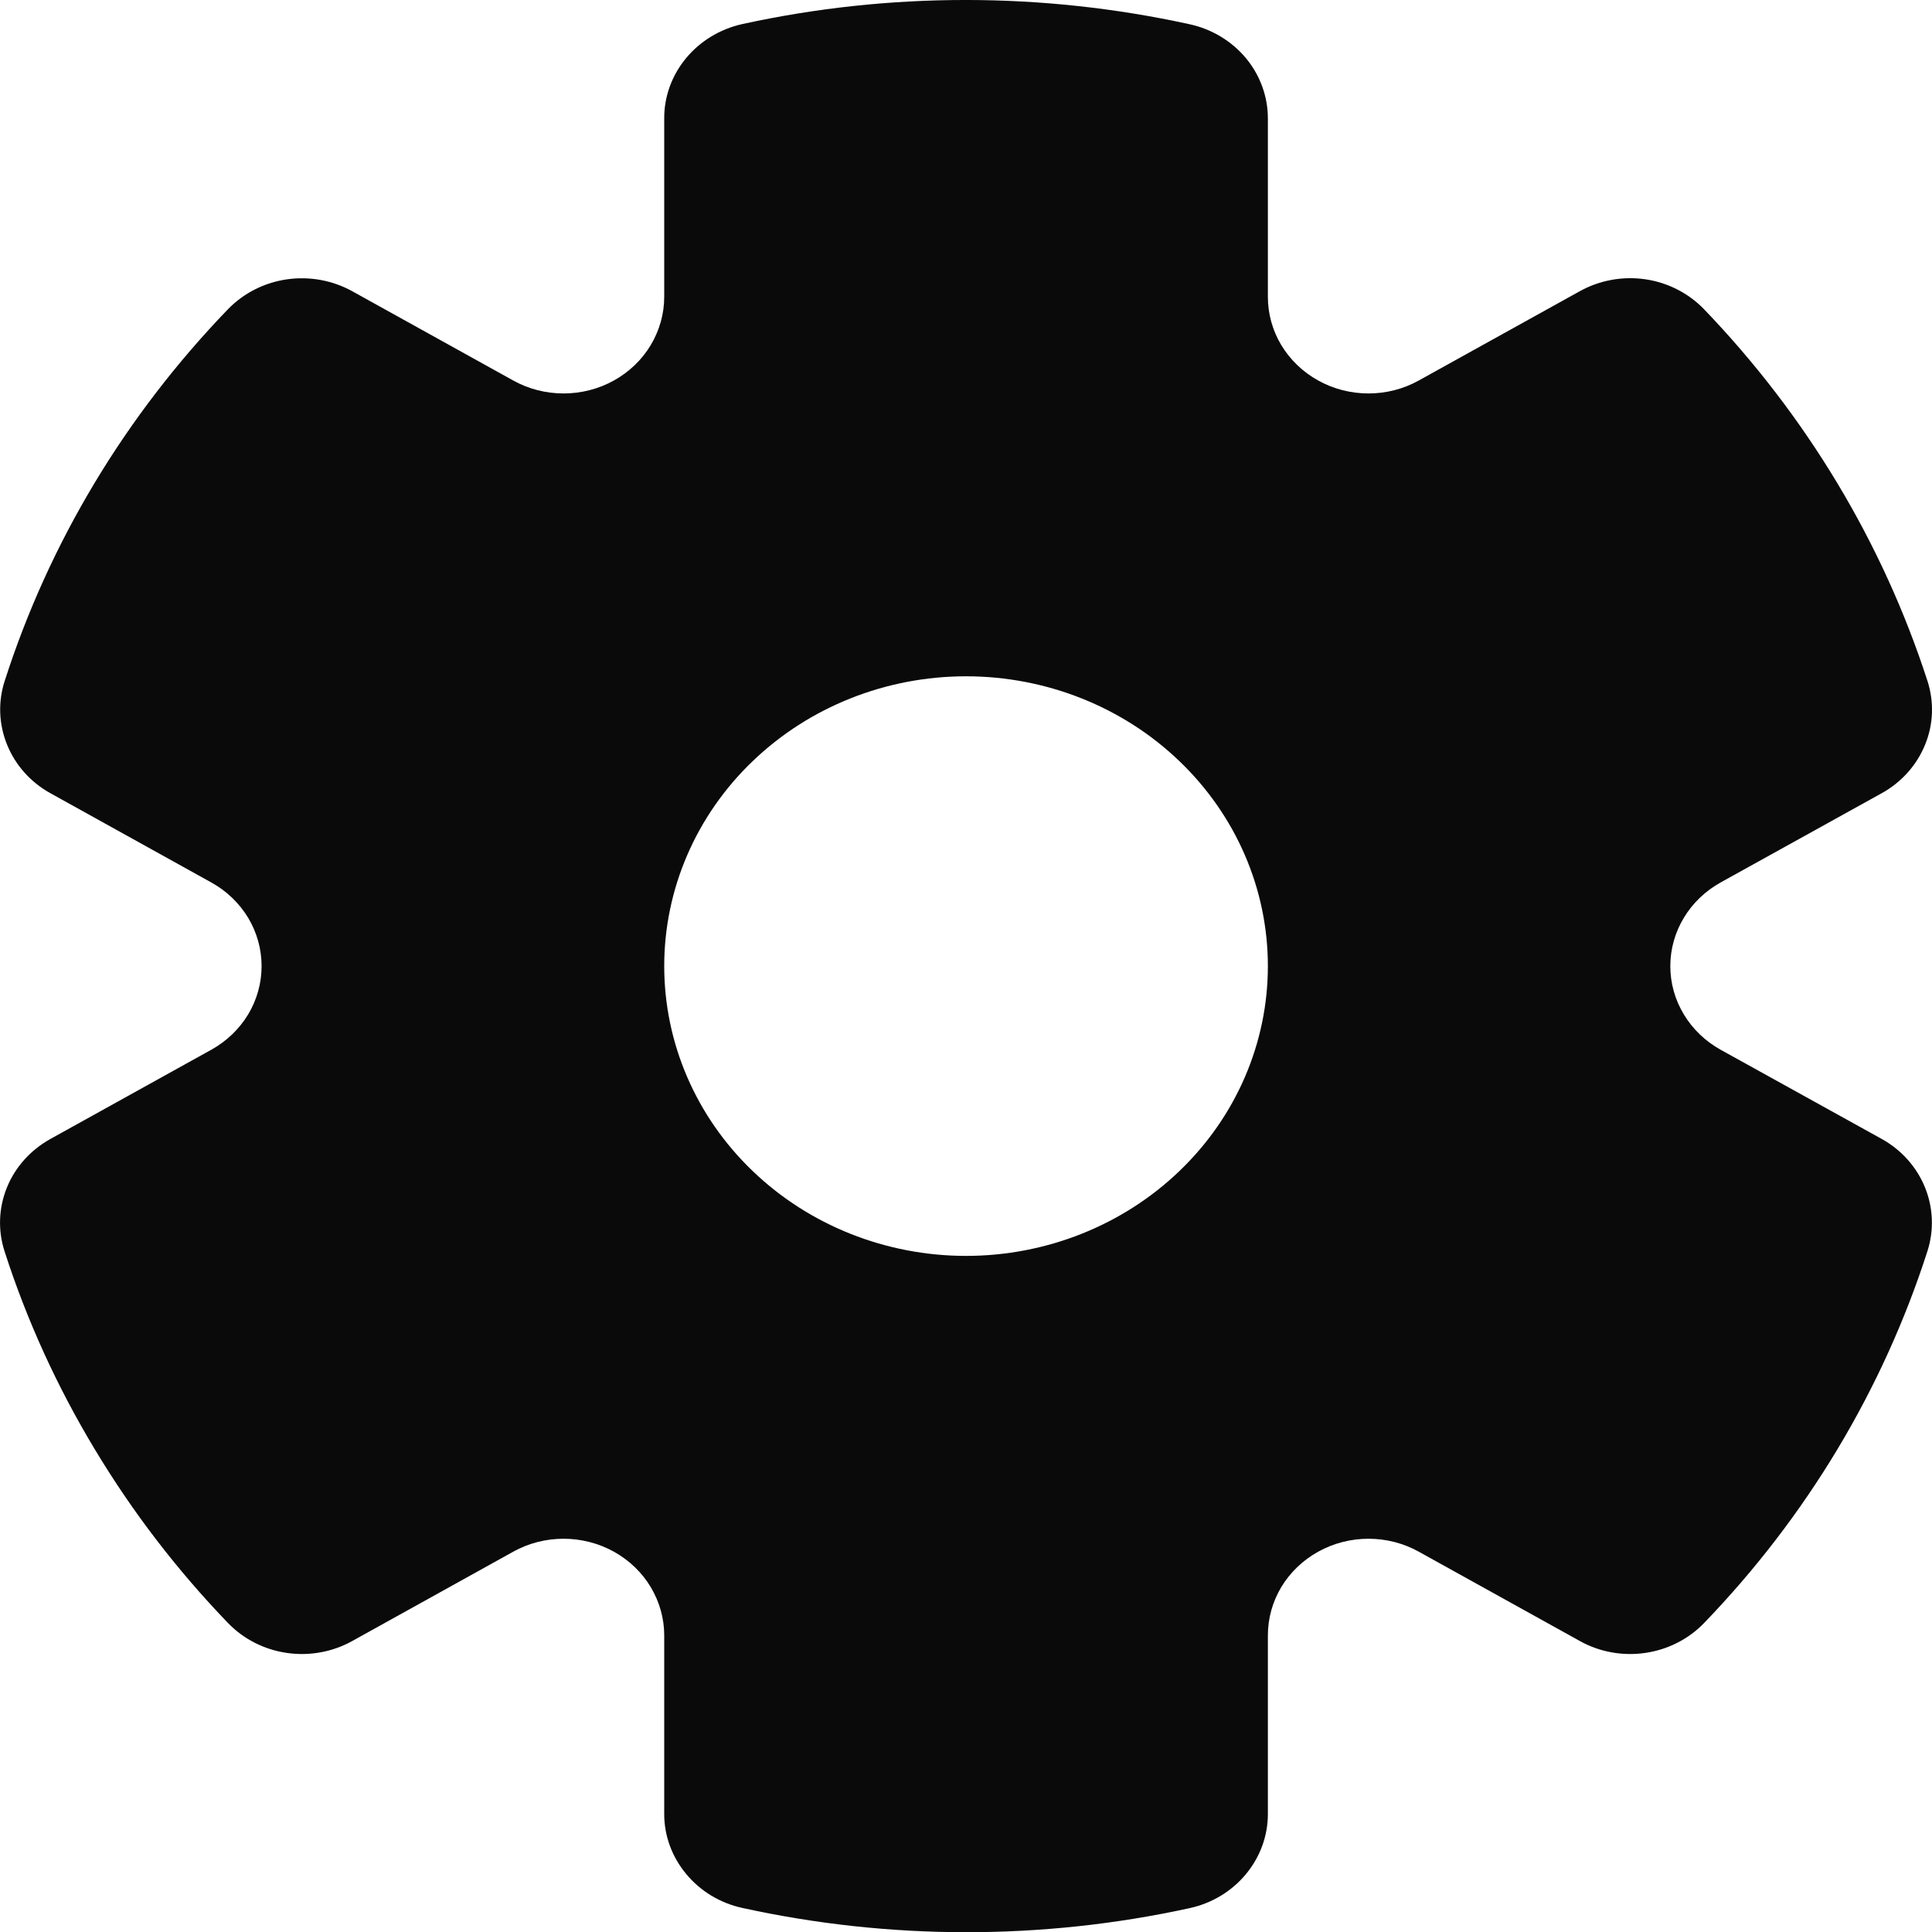 <svg width="20" height="20" viewBox="0 0 20 20" fill="none" xmlns="http://www.w3.org/2000/svg">
<path fill-rule="evenodd" clip-rule="evenodd" d="M6.876 1.224C6.875 0.998 6.956 0.778 7.103 0.601C7.25 0.424 7.455 0.3 7.685 0.249C9.209 -0.084 10.791 -0.083 12.315 0.251C12.545 0.301 12.75 0.425 12.898 0.602C13.045 0.78 13.125 0.999 13.125 1.226V3.073C13.125 3.249 13.173 3.421 13.264 3.573C13.356 3.725 13.487 3.851 13.646 3.939C13.804 4.027 13.984 4.073 14.167 4.073C14.349 4.073 14.529 4.027 14.687 3.939L16.355 3.014C16.559 2.901 16.798 2.857 17.032 2.891C17.265 2.925 17.48 3.035 17.64 3.201C18.699 4.303 19.489 5.617 19.953 7.049C20.023 7.266 20.015 7.499 19.928 7.71C19.842 7.921 19.684 8.098 19.48 8.211L17.812 9.135C17.654 9.223 17.522 9.349 17.431 9.501C17.339 9.653 17.291 9.826 17.291 10.001C17.291 10.177 17.339 10.349 17.431 10.501C17.522 10.653 17.654 10.779 17.812 10.867L19.479 11.79C19.683 11.903 19.841 12.08 19.927 12.291C20.013 12.502 20.022 12.735 19.953 12.951C19.492 14.385 18.702 15.701 17.64 16.802C17.48 16.968 17.265 17.077 17.032 17.111C16.798 17.145 16.559 17.102 16.355 16.988L14.687 16.063C14.529 15.975 14.349 15.929 14.167 15.929C13.984 15.929 13.804 15.975 13.646 16.063C13.487 16.151 13.356 16.277 13.264 16.429C13.173 16.581 13.125 16.754 13.125 16.929V18.779C13.125 19.006 13.044 19.225 12.897 19.402C12.75 19.579 12.545 19.703 12.315 19.753C10.791 20.086 9.208 20.085 7.685 19.751C7.455 19.701 7.25 19.577 7.103 19.399C6.956 19.222 6.875 19.003 6.876 18.776V16.929C6.876 16.754 6.827 16.581 6.736 16.429C6.645 16.277 6.513 16.151 6.355 16.063C6.196 15.975 6.017 15.929 5.834 15.929C5.651 15.929 5.471 15.975 5.313 16.063L3.646 16.988C3.441 17.102 3.202 17.145 2.969 17.111C2.735 17.077 2.521 16.968 2.36 16.801C1.832 16.253 1.369 15.649 0.98 15.001C0.59 14.354 0.277 13.667 0.047 12.953C-0.023 12.736 -0.014 12.504 0.072 12.292C0.158 12.081 0.316 11.905 0.521 11.791L2.187 10.867C2.346 10.779 2.477 10.653 2.569 10.501C2.66 10.349 2.708 10.177 2.708 10.001C2.708 9.826 2.66 9.653 2.569 9.501C2.477 9.349 2.346 9.223 2.187 9.135L0.523 8.212C0.318 8.099 0.16 7.922 0.074 7.711C-0.012 7.5 -0.022 7.268 0.048 7.051C0.508 5.617 1.298 4.302 2.36 3.201C2.521 3.035 2.735 2.926 2.968 2.892C3.202 2.858 3.44 2.901 3.645 3.014L5.313 3.939C5.471 4.027 5.651 4.073 5.834 4.073C6.017 4.073 6.196 4.027 6.355 3.939C6.513 3.851 6.645 3.725 6.736 3.573C6.827 3.421 6.876 3.249 6.876 3.073V1.224ZM10 13.001C10.829 13.001 11.624 12.685 12.21 12.122C12.796 11.56 13.125 10.797 13.125 10.001C13.125 9.205 12.796 8.442 12.21 7.88C11.624 7.317 10.829 7.001 10 7.001C9.172 7.001 8.377 7.317 7.791 7.88C7.205 8.442 6.876 9.205 6.876 10.001C6.876 10.797 7.205 11.56 7.791 12.122C8.377 12.685 9.172 13.001 10 13.001Z" fill="#0A0A0A"/>
</svg>
